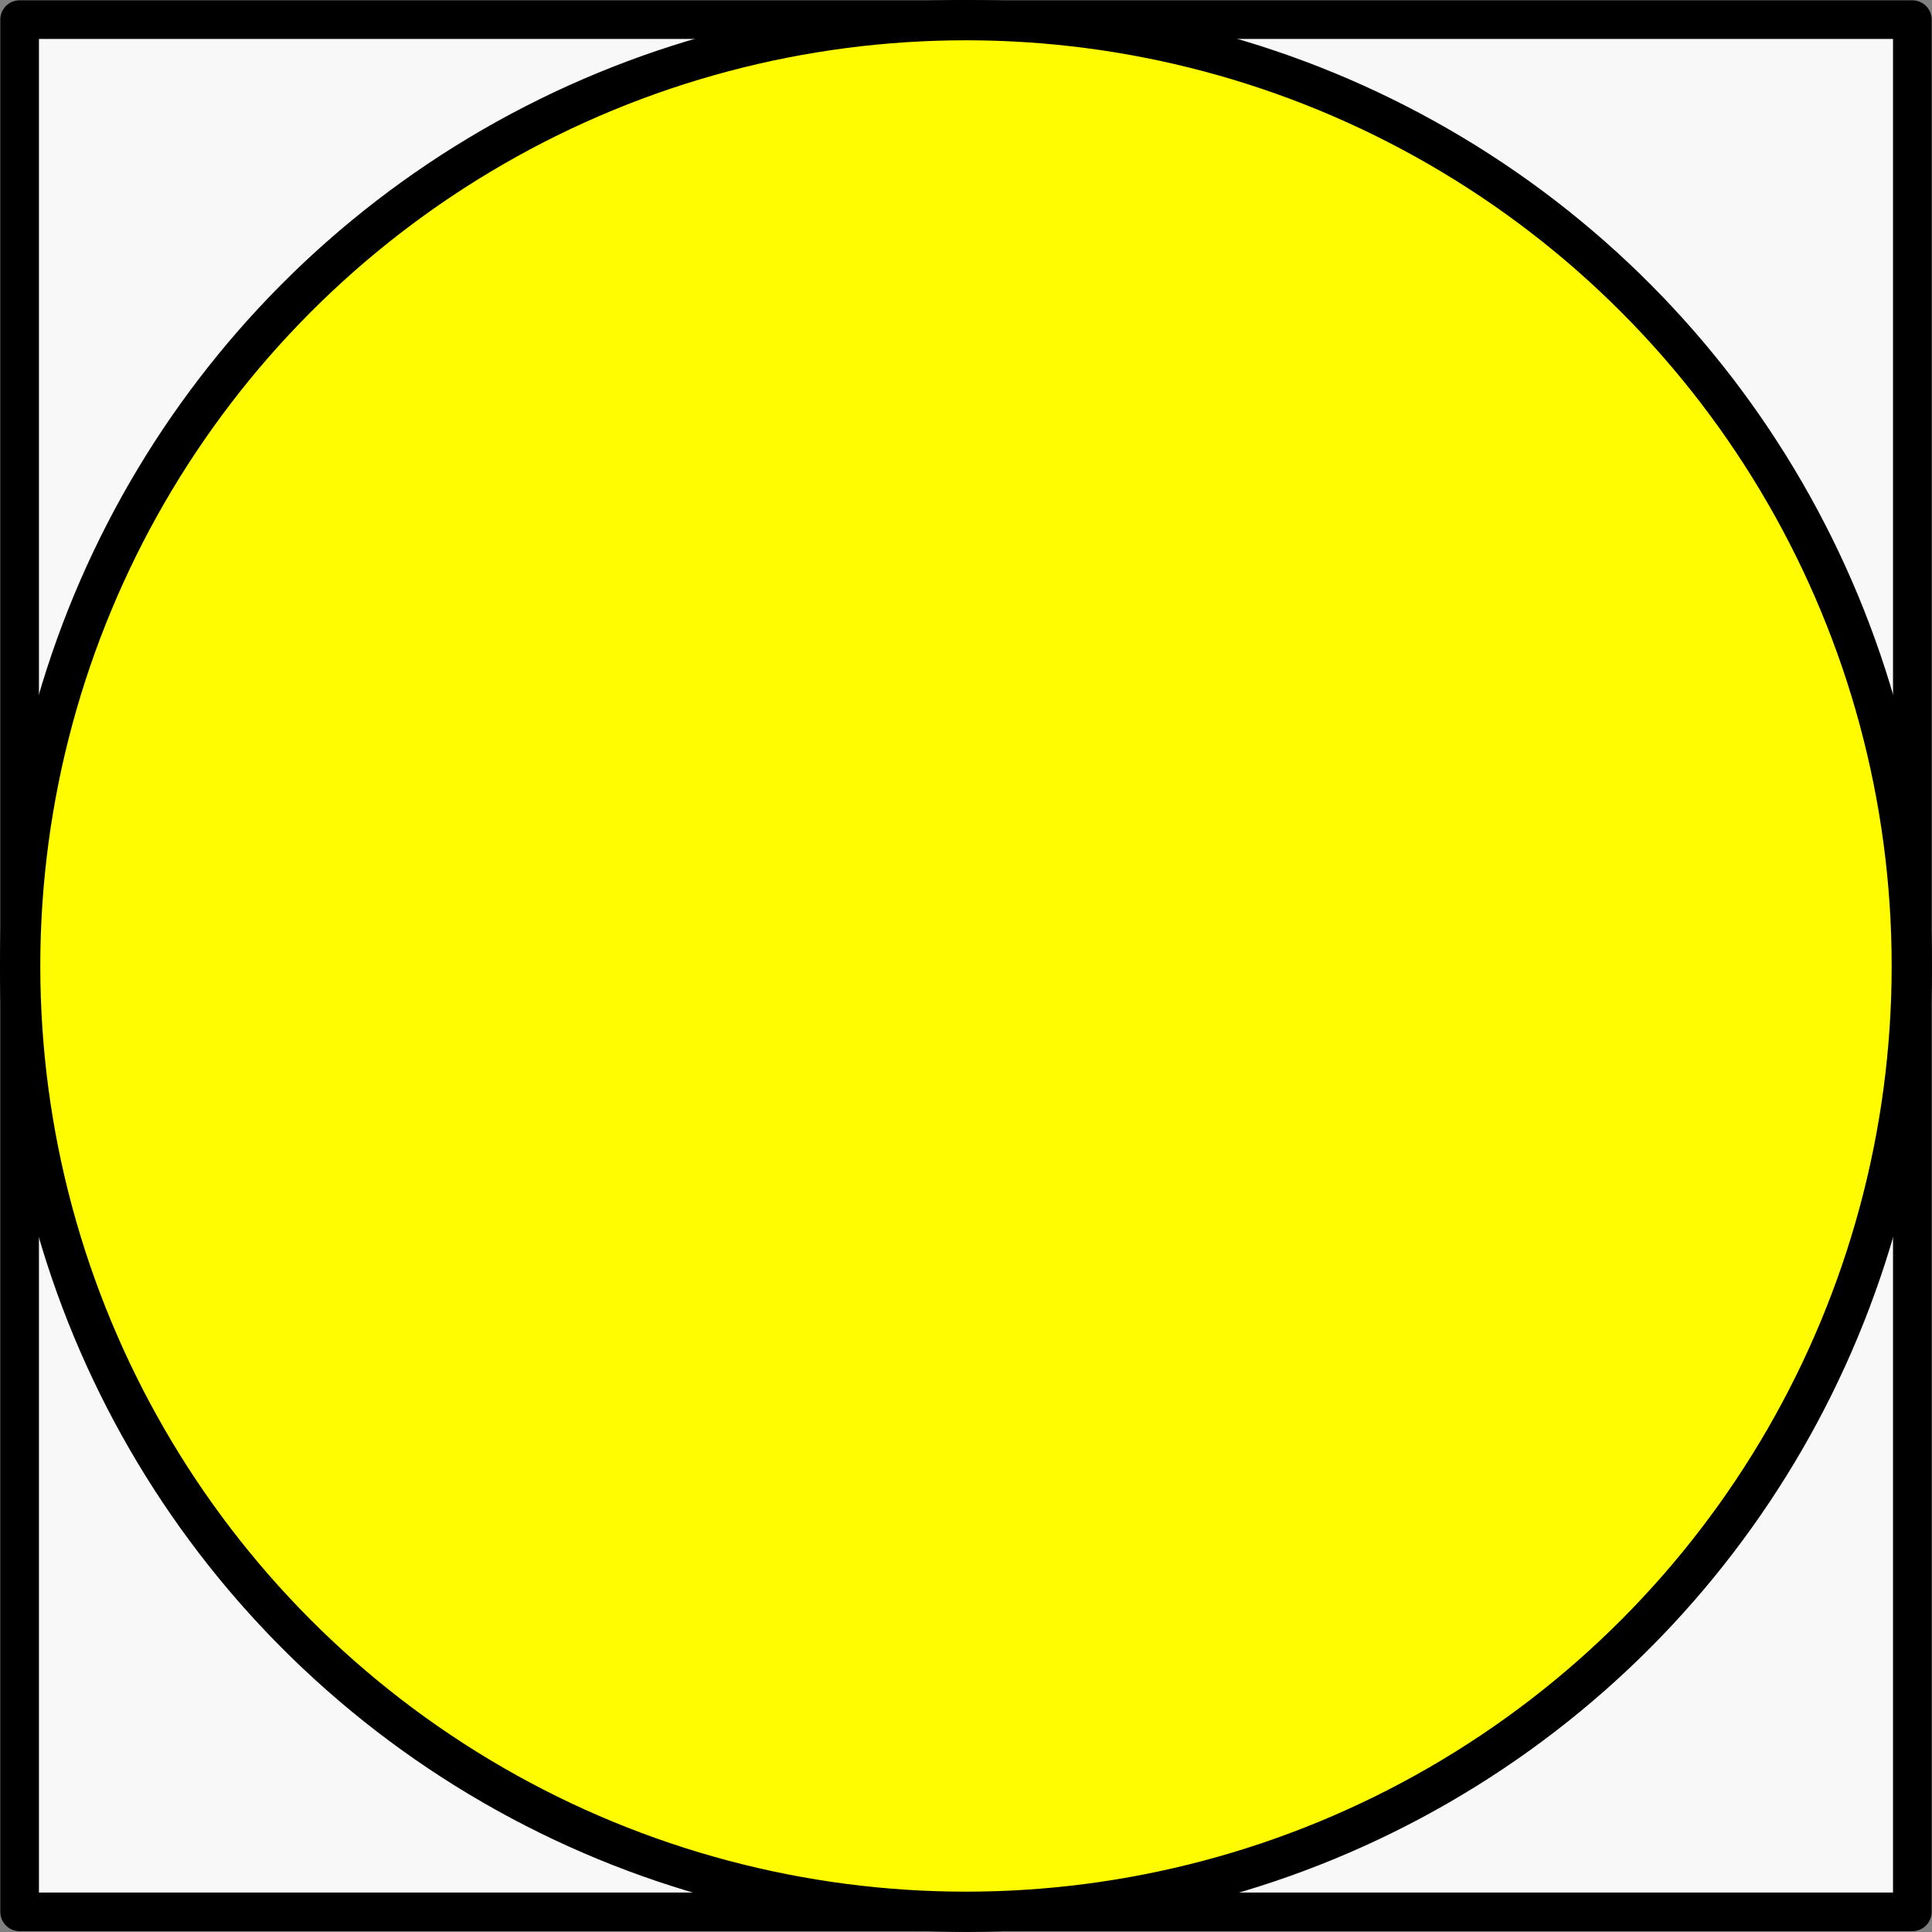 <?xml version="1.0" encoding="UTF-8" standalone="no"?>
<!-- Created with Inkscape (http://www.inkscape.org/) -->

<svg
   width="47.951mm"
   height="47.951mm"
   viewBox="0 0 47.951 47.951"
   version="1.1"
   id="svg1"
   inkscape:version="1.4.1 (93de688d07, 2025-03-30)"
   sodipodi:docname="daisy.svg"
   xmlns:inkscape="http://www.inkscape.org/namespaces/inkscape"
   xmlns:sodipodi="http://sodipodi.sourceforge.net/DTD/sodipodi-0.dtd"
   xmlns="http://www.w3.org/2000/svg"
   xmlns:svg="http://www.w3.org/2000/svg">
  <rect x="0" y="0" width="47.951" height="47.951" fill="#808080" stroke="none"/>
  <sodipodi:namedview
     id="namedview1"
     pagecolor="#ffffff"
     bordercolor="#999999"
     borderopacity="1"
     inkscape:showpageshadow="2"
     inkscape:pageopacity="0"
     inkscape:pagecheckerboard="0"
     inkscape:deskcolor="#d1d1d1"
     inkscape:document-units="mm"
     inkscape:zoom="1.0519801"
     inkscape:cx="50.856477"
     inkscape:cy="86.978835"
     inkscape:window-width="1920"
     inkscape:window-height="1046"
     inkscape:window-x="0"
     inkscape:window-y="0"
     inkscape:window-maximized="1"
     inkscape:current-layer="layer1" />
  <defs
     id="defs1" />
  <g
     inkscape:label="Layer 1"
     inkscape:groupmode="layer"
     id="layer1"
     transform="translate(-81.025,-85.902)">
    <rect
       style="fill:#ffffff;fill-opacity:0.941;stroke:#000000;stroke-width:0.959;stroke-linejoin:round;stroke-opacity:1"
       id="rect2"
       width="46.976"
       height="46.964"
       x="81.512"
       y="86.389" />
    <circle
       style="fill:#fffb00;fill-opacity:1;stroke:#000000;stroke-width:1;stroke-linejoin:round;stroke-opacity:1"
       id="path1-5"
       cx="105"
       cy="109.877"
       r="23.475" />
  </g>
</svg>
